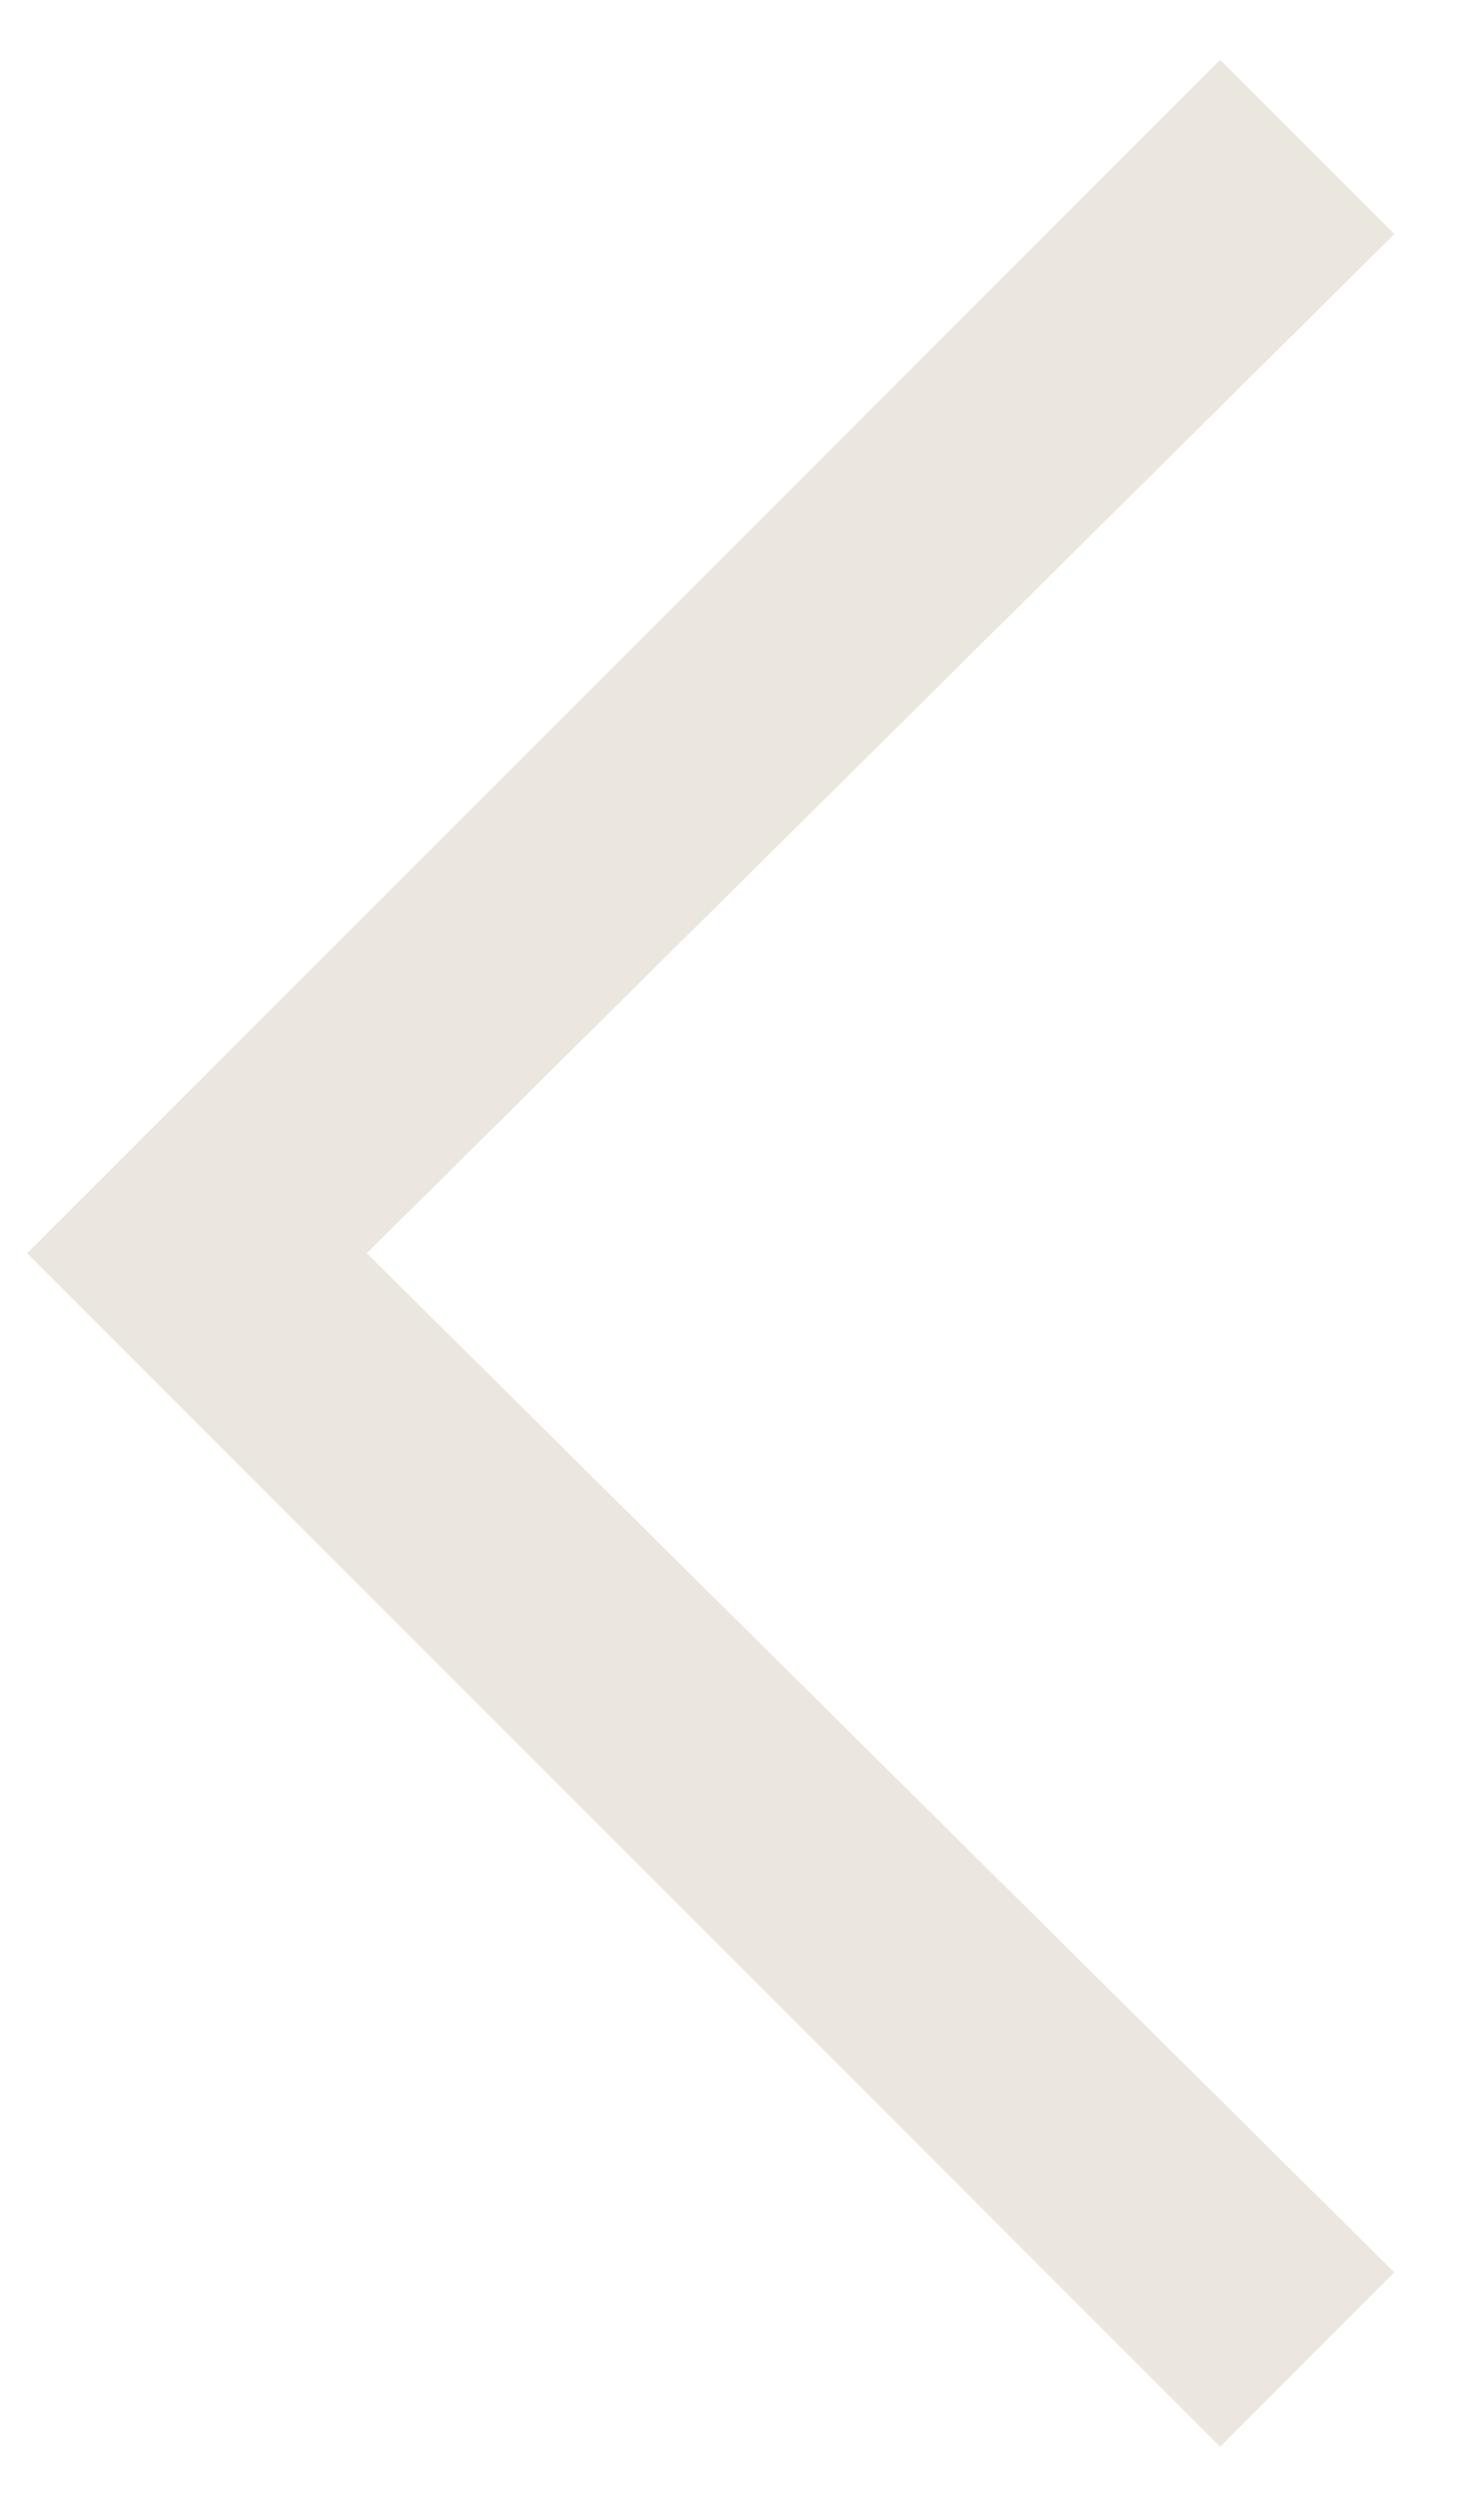 <svg width="17" height="29" viewBox="0 0 17 29" fill="none" xmlns="http://www.w3.org/2000/svg">
<path d="M14.159 0.695L16.18 2.716L4.256 14.539L16.18 26.362L14.159 28.383L0.315 14.539L14.159 0.695Z" fill="#EBE7DE"/>
</svg>
